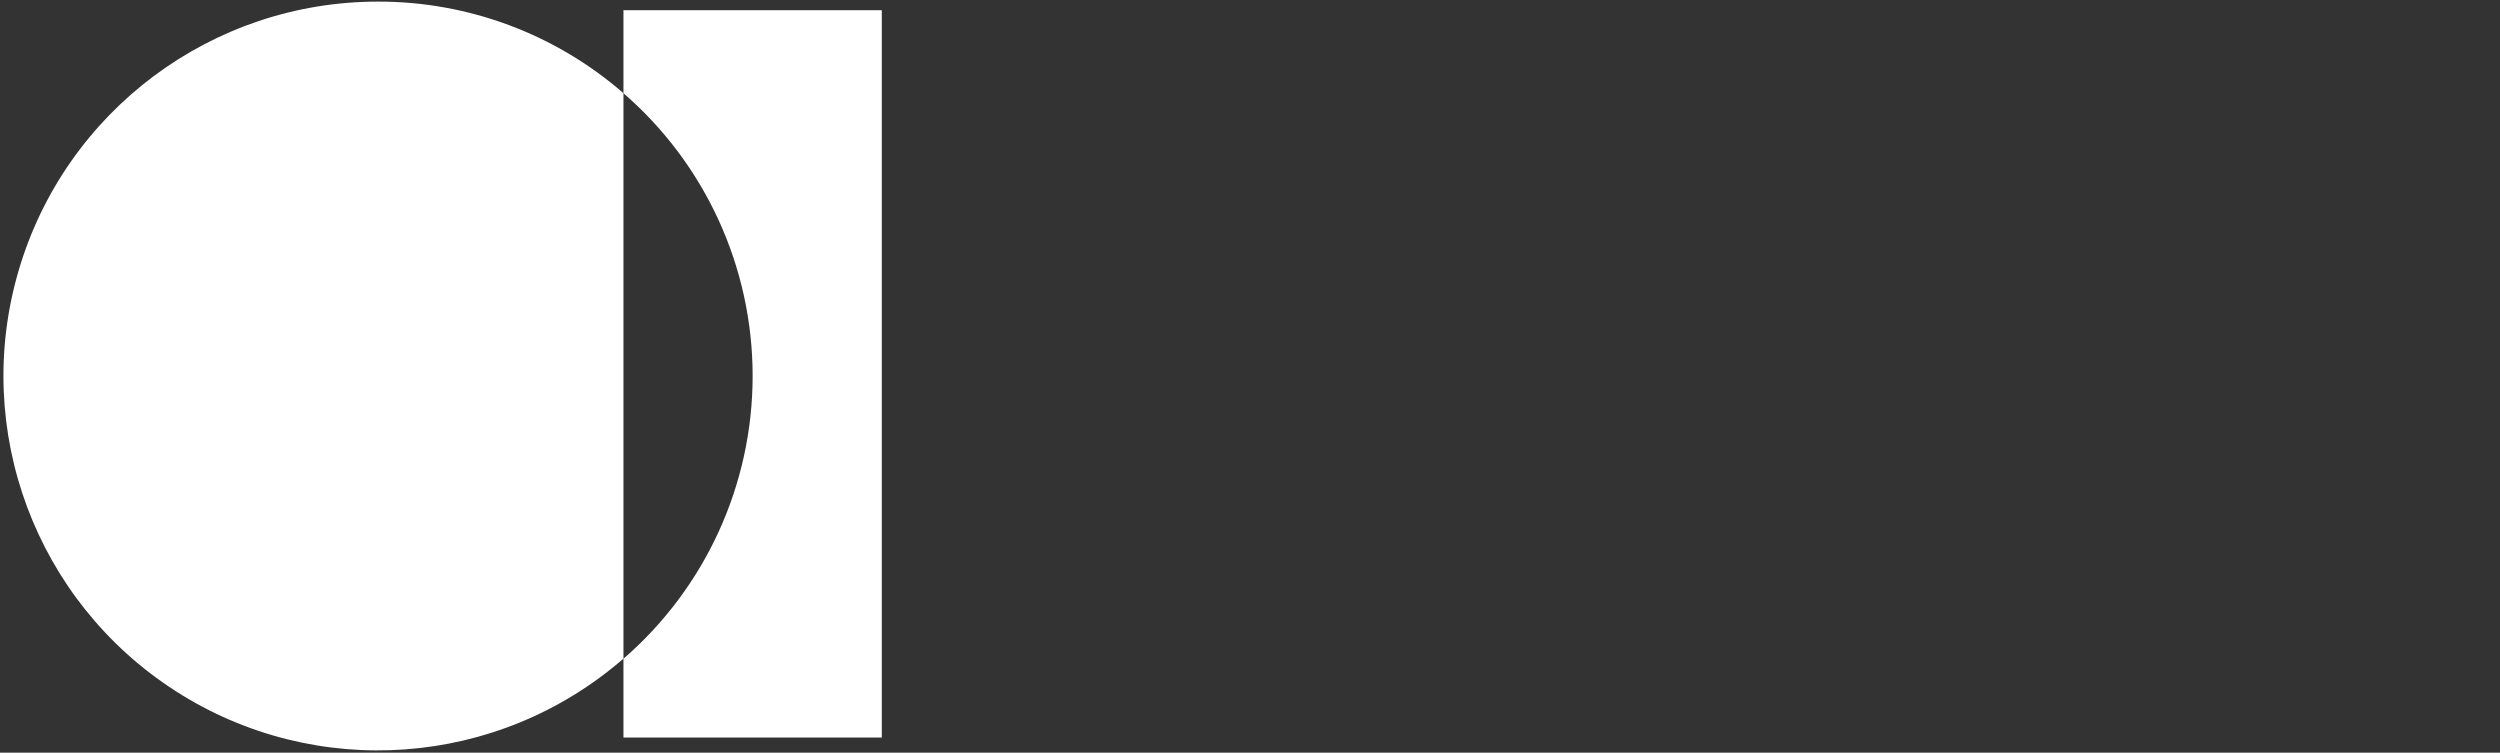 <?xml version="1.0" encoding="UTF-8"?>
<svg width="372px" height="112px" viewBox="0 0 372 112" version="1.1" xmlns="http://www.w3.org/2000/svg" xmlns:xlink="http://www.w3.org/1999/xlink">
    <rect x="0" y="0" width="372" height="112" fill="#333333" stroke="none"/>
    <!-- Generator: Sketch 51.1 (57501) - http://www.bohemiancoding.com/sketch -->
    <title>Main_black_hor</title>
    <desc>Created with Sketch.</desc>
    <defs></defs>
    <g id="Page-1" stroke="none" stroke-width="1" fill="none" fill-rule="evenodd">
        <g id="Main_black_hor" transform="translate(-27, -42)">
            <!-- <path d="M261.85,80.52 L261.85,119.89 L254.72,119.89 L254.72,114.58 C251.88,118.87 245.55,120.47 240.67,120.58 C226.92,120.58 219.5,110.9 219.5,100.06 C219.5,89.44 227.21,79.9 240.5,79.9 C245.37,79.9 251.27,81.07 254.76,85.8 L254.69,80.56 L261.85,80.52 Z M240.38,86.12 C231.8,86.27 226.63,92.31 226.63,100.02 C226.63,107.73 231.94,114.43 240.97,114.21 C247.44,114.07 254.72,109.41 254.72,100.21 C254.72,90.71 247.08,86.05 240.38,86.12 Z" id="Shape" fill="#FFFFFF" fill-rule="nonzero"></path> -->
            <!-- <polygon id="Shape" fill="#FFFFFF" fill-rule="nonzero" points="279.17 119.89 272 119.89 272 69 279.14 69"></polygon> -->
            <!-- <path d="M328.58,101.92 L295.25,101.92 C295.25,109.63 302.6,114.28 308.49,114.28 C313.37,114.28 317.88,112.18 320.21,107.74 L327.56,107.74 C324.56,116.32 316.5,120.62 308.42,120.62 C298.3,120.62 288.11,113.78 288.11,100.24 C288.11,86.7 298.16,79.94 308.56,79.94 C318.31,79.94 327.92,86.12 328.72,98.49 C328.856502,99.6334851 328.809239,100.791443 328.58,101.92 Z M321.23,96.02 C319.84,88.96 314.23,86.2 308.56,86.2 C302.89,86.2 297,89 295.54,96 L321.23,96.02 Z" id="Shape" fill="#FFFFFF" fill-rule="nonzero"></path> -->
            <!-- <path d="M346.18,79.86 L346.18,85.4 C348.87,81.47 352.66,79.86 357.24,79.86 C362.77,79.86 367.72,81.18 370.63,86.71 C373.03,82.34 377.47,79.94 383.22,79.86 C394.06,79.86 398.79,87.51 398.79,97.48 L398.79,119.89 L391.66,119.89 L391.66,97.55 C391.66,92.02 390.28,86.49 383.44,86.49 C376.44,86.49 372.96,91.29 372.96,97.69 L372.96,119.89 L365.83,119.89 L365.83,97.77 C365.83,92.24 363.72,86.49 357.17,86.49 C350.91,86.49 346.17,90.78 346.17,98.49 L346.17,119.89 L339.04,119.89 L339.04,79.89 L346.18,79.86 Z" id="Shape" fill="#FFFFFF" fill-rule="nonzero"></path> -->
            <!-- <circle id="Oval" cx="97.44" cy="97.95" r="97.11"></circle> -->
            <path d="M83.28,42.24 C58.541,42.216 36.749,58.51 29.776,82.246 C22.802,105.983 32.317,131.474 53.138,144.836 C73.959,158.197 101.097,156.228 119.77,140 L119.77,55.87 C109.655,47.064 96.691,42.222 83.28,42.24 Z" id="Shape" fill="#FFFFFF" fill-rule="nonzero"></path>
            <path d="M119.77,43.52 L119.77,55.87 C131.978,66.442 138.992,81.796 138.992,97.945 C138.992,114.094 131.978,129.448 119.77,140.02 L119.77,151.74 L158.21,151.74 L158.21,43.52 L119.77,43.52 Z" id="Shape" fill="#FFFFFF" fill-rule="nonzero"></path>
            <path d="M139,98 C139.017,81.846 132,66.485 119.78,55.92 L119.78,140 C131.978,129.453 138.992,114.126 139,98 Z" id="Shape"></path>
        </g>
    </g>
</svg>